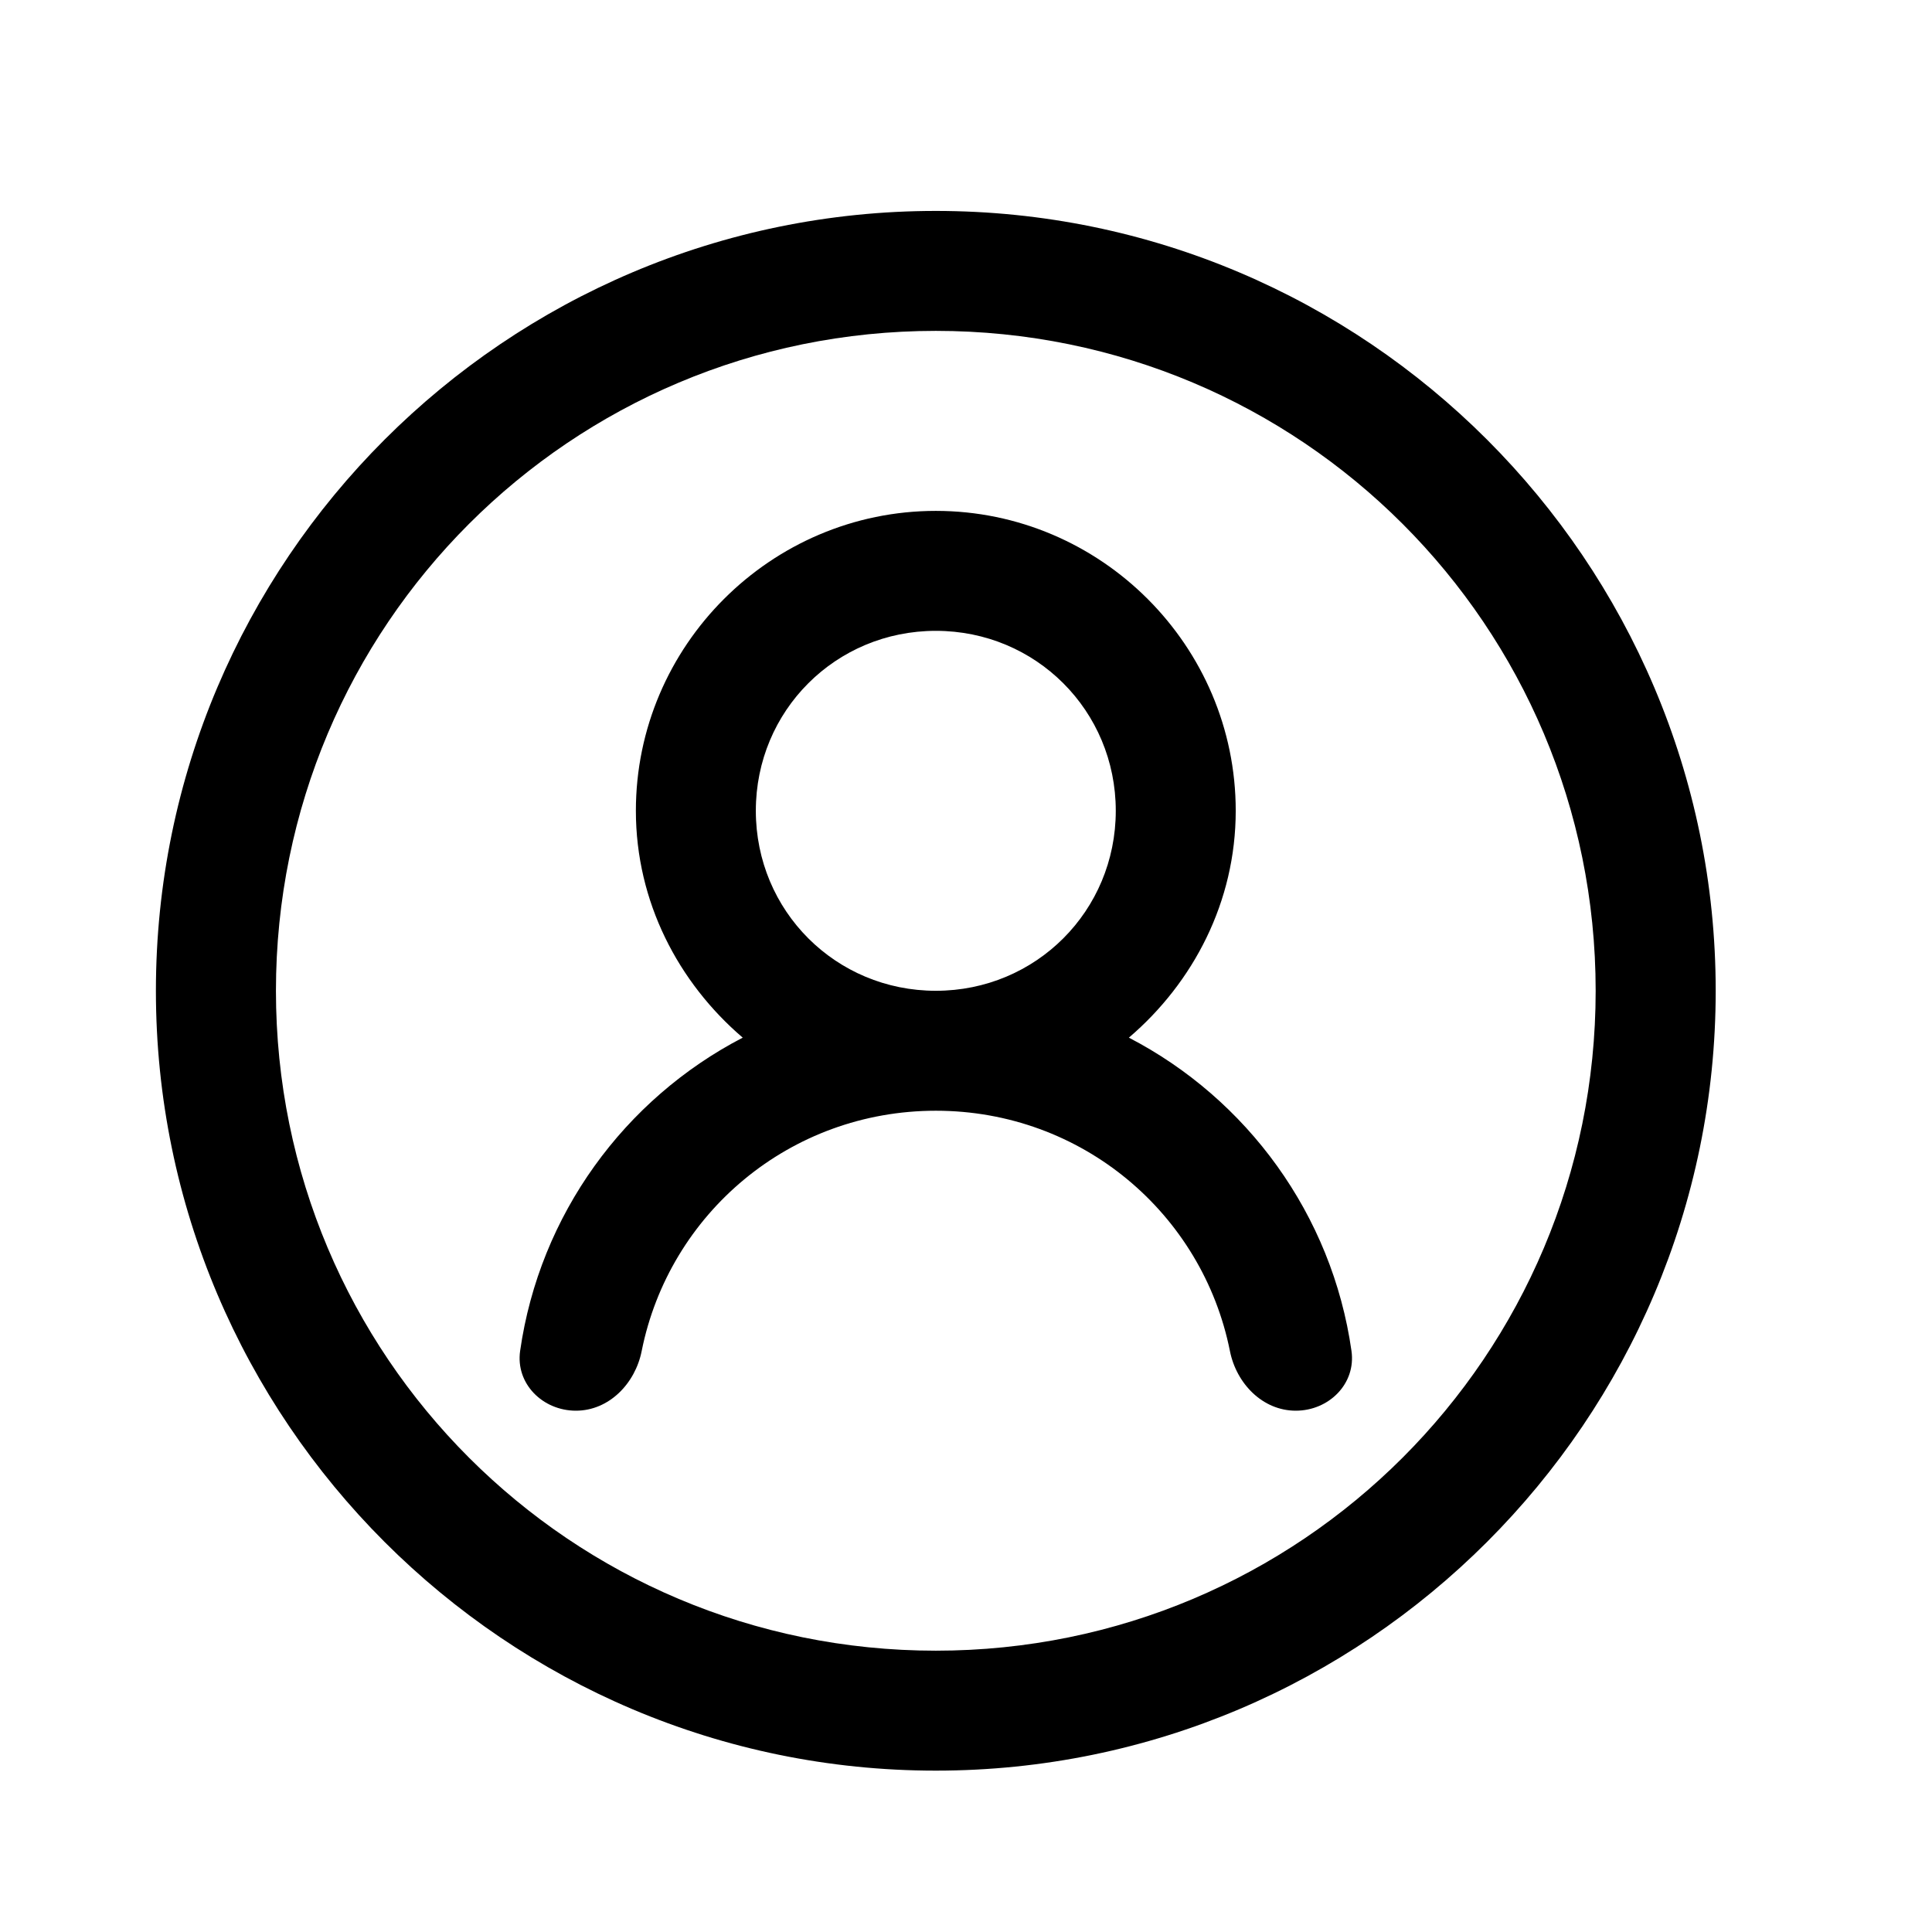 <svg width="23" height="23" viewBox="0 0 23 23" fill="none"
  xmlns="http://www.w3.org/2000/svg">
  <path d="M11.141 2.511C6.021 2.511 1.856 6.676 1.856 11.795C1.856 16.914 6.021 21.079 11.141 21.079C16.26 21.079 20.425 16.914 20.425 11.795C20.425 6.676 16.26 2.511 11.141 2.511ZM11.141 3.939C15.487 3.939 18.996 7.449 18.996 11.795C18.996 16.141 15.487 19.651 11.141 19.651C6.794 19.651 3.285 16.141 3.285 11.795C3.285 7.449 6.794 3.939 11.141 3.939ZM11.141 6.082C9.177 6.082 7.57 7.688 7.57 9.652C7.57 10.735 8.075 11.697 8.842 12.353C7.436 13.082 6.424 14.459 6.192 16.082C6.136 16.473 6.461 16.794 6.856 16.794V16.794C7.25 16.794 7.562 16.471 7.639 16.084C7.966 14.447 9.403 13.223 11.141 13.223C12.878 13.223 14.315 14.447 14.642 16.084C14.719 16.471 15.031 16.794 15.426 16.794V16.794C15.82 16.794 16.145 16.473 16.089 16.082C15.858 14.459 14.845 13.082 13.439 12.353C14.207 11.697 14.711 10.735 14.711 9.652C14.711 7.688 13.105 6.082 11.141 6.082ZM11.141 7.51C12.332 7.51 13.283 8.461 13.283 9.652C13.283 10.844 12.332 11.795 11.141 11.795C9.949 11.795 8.998 10.844 8.998 9.652C8.998 8.461 9.949 7.51 11.141 7.51Z" fill="black"/>
</svg>
